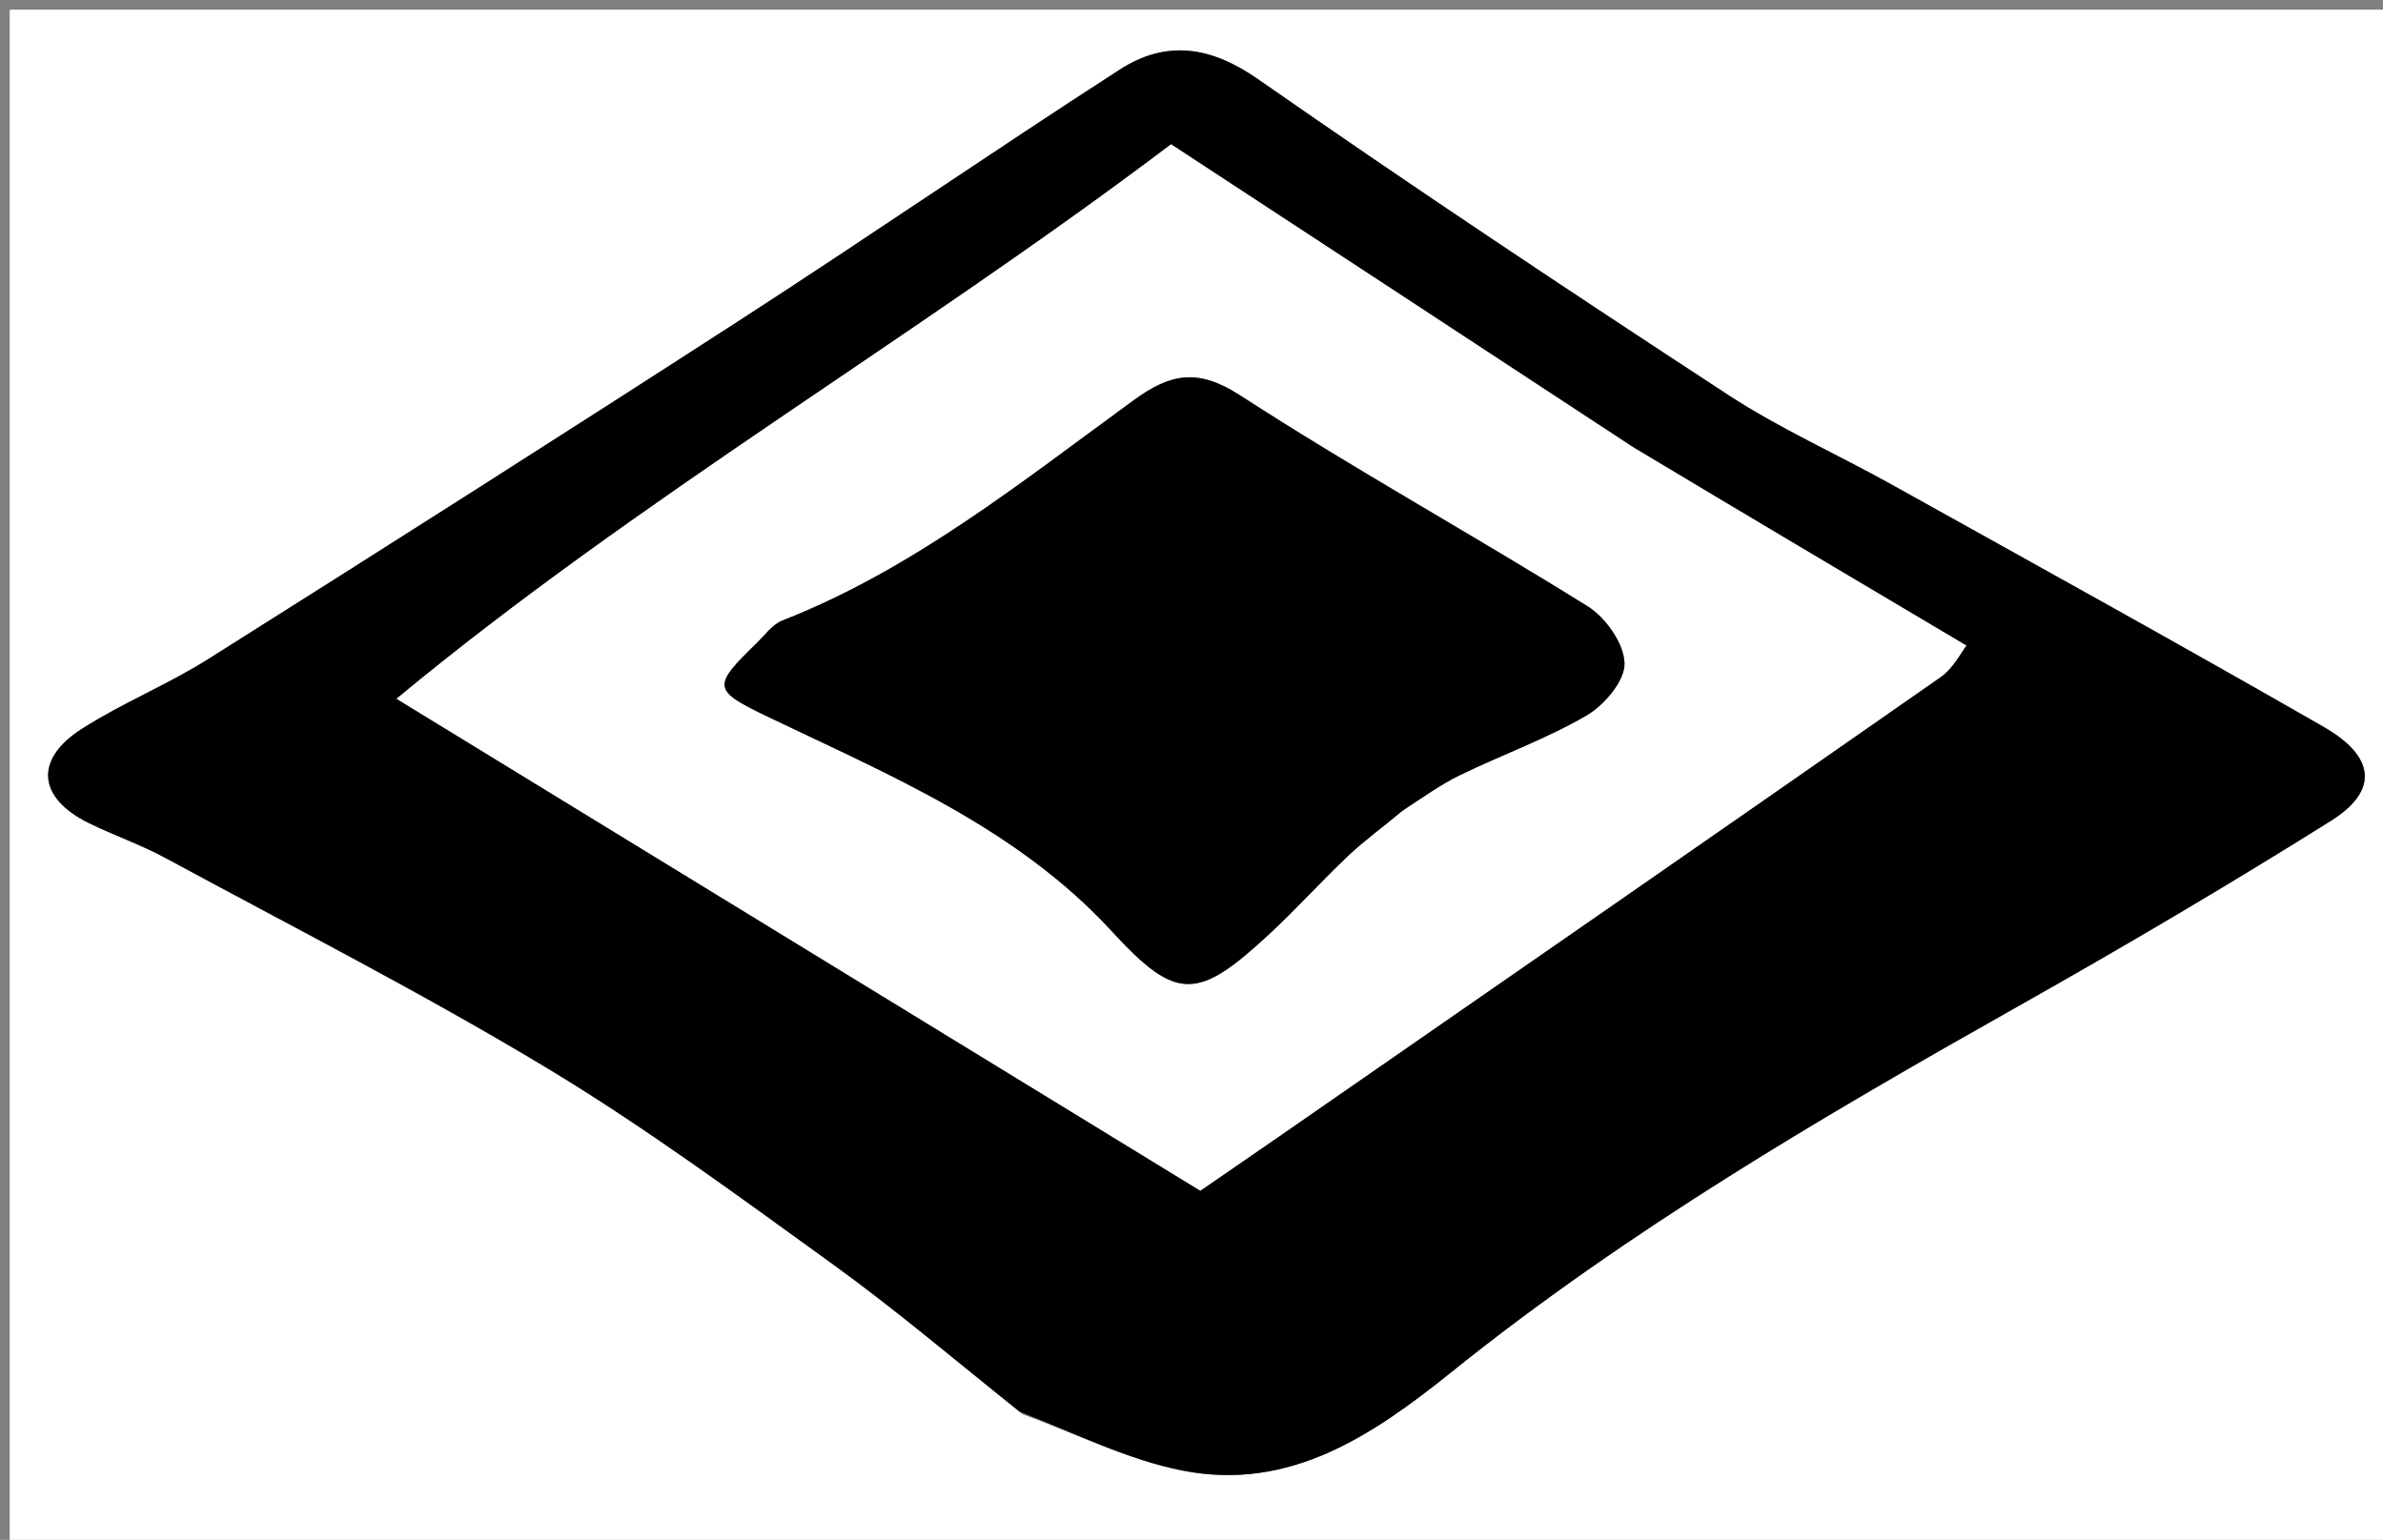 <?xml version="1.0" encoding="UTF-8"?> <svg xmlns="http://www.w3.org/2000/svg" xmlns:xlink="http://www.w3.org/1999/xlink" version="1.1" id="Layer_1" x="0px" y="0px" width="100%" viewBox="0 0 246 159" xml:space="preserve"><rect x="0" y="0" width="246" height="159" fill="#808080" stroke="none"/> <path fill="#FFFFFF" opacity="1" stroke="none" d=" M173,160 C115.333,160 58.167,160 1,160 C1,107 1,54 1,1 C83,1 165,1 247,1 C247,54 247,107 247,160 C222.5,160 198,160 173,160 M105.551,146.032 C111.049,148.022 116.406,150.731 122.076,151.847 C133.161,154.029 141.734,148.184 149.889,141.631 C168.042,127.042 188.057,115.339 208.279,103.934 C219.198,97.775 230.014,91.412 240.63,84.749 C245.563,81.654 245.238,78.136 239.856,75.046 C225.082,66.563 210.165,58.327 195.281,50.036 C189.671,46.911 183.752,44.276 178.394,40.774 C162.076,30.109 145.837,19.313 129.848,8.165 C124.913,4.725 120.342,4.121 115.57,7.201 C102.444,15.674 89.566,24.53 76.448,33.015 C58.214,44.809 39.885,56.458 21.517,68.043 C17.311,70.695 12.623,72.586 8.437,75.265 C3.487,78.434 3.908,82.413 9.206,85.003 C11.797,86.269 14.55,87.221 17.08,88.591 C30.213,95.701 43.54,102.5 56.324,110.196 C66.535,116.343 76.179,123.464 85.856,130.454 C92.435,135.206 98.638,140.479 105.551,146.032 z"></path> <path fill="#000000" opacity="1" stroke="none" d=" M105.28,145.776 C98.638,140.479 92.435,135.206 85.856,130.454 C76.179,123.464 66.535,116.343 56.324,110.196 C43.54,102.5 30.213,95.701 17.08,88.591 C14.55,87.221 11.797,86.269 9.206,85.003 C3.908,82.413 3.487,78.434 8.437,75.265 C12.623,72.586 17.311,70.695 21.517,68.043 C39.885,56.458 58.214,44.809 76.448,33.015 C89.566,24.53 102.444,15.674 115.57,7.201 C120.342,4.121 124.913,4.725 129.848,8.165 C145.837,19.313 162.076,30.109 178.394,40.774 C183.752,44.276 189.671,46.911 195.281,50.036 C210.165,58.327 225.082,66.563 239.856,75.046 C245.238,78.136 245.563,81.654 240.63,84.749 C230.014,91.412 219.198,97.775 208.279,103.934 C188.057,115.339 168.042,127.042 149.889,141.631 C141.734,148.184 133.161,154.029 122.076,151.847 C116.406,150.731 111.049,148.022 105.28,145.776 M168.408,46.035 C152.551,35.645 136.693,25.255 120.891,14.902 C94.494,34.867 65.896,51.461 40.938,72.151 C68.793,89.204 96.107,105.924 123.909,122.944 C126.019,121.49 129.209,119.304 132.388,117.1 C155.047,101.39 177.718,85.696 200.326,69.913 C201.647,68.99 202.454,67.33 202.986,66.66 C191.319,59.739 180.16,53.12 168.408,46.035 z"></path> <path fill="#FFFFFF" opacity="1" stroke="none" d=" M168.704,46.268 C180.16,53.12 191.319,59.739 202.986,66.66 C202.454,67.33 201.647,68.99 200.326,69.913 C177.718,85.696 155.047,101.39 132.388,117.1 C129.209,119.304 126.019,121.49 123.909,122.944 C96.107,105.924 68.793,89.204 40.938,72.151 C65.896,51.461 94.494,34.867 120.891,14.902 C136.693,25.255 152.551,35.645 168.704,46.268 M145.017,83.476 C146.92,82.314 148.746,80.993 150.742,80.024 C155.064,77.925 159.638,76.29 163.77,73.883 C165.604,72.815 167.736,70.313 167.701,68.502 C167.662,66.477 165.769,63.774 163.906,62.613 C152.044,55.216 139.785,48.444 128.057,40.849 C123.737,38.051 120.924,38.495 117.098,41.279 C105.52,49.702 94.311,58.762 80.759,64.077 C79.75,64.472 78.99,65.545 78.162,66.352 C73.499,70.899 73.513,71.246 79.271,74.011 C91.945,80.097 104.974,85.488 114.83,96.218 C121.484,103.462 123.659,103.287 131.052,96.428 C133.859,93.824 136.425,90.962 139.21,88.333 C140.862,86.773 142.727,85.437 145.017,83.476 z"></path> <path fill="#000000" opacity="1" stroke="none" d=" M144.757,83.738 C142.727,85.437 140.862,86.773 139.21,88.333 C136.425,90.962 133.859,93.824 131.052,96.428 C123.659,103.287 121.484,103.462 114.83,96.218 C104.974,85.488 91.945,80.097 79.271,74.011 C73.513,71.246 73.499,70.899 78.162,66.352 C78.99,65.545 79.75,64.472 80.759,64.077 C94.311,58.762 105.52,49.702 117.098,41.279 C120.924,38.495 123.737,38.051 128.057,40.849 C139.785,48.444 152.044,55.216 163.906,62.613 C165.769,63.774 167.662,66.477 167.701,68.502 C167.736,70.313 165.604,72.815 163.77,73.883 C159.638,76.29 155.064,77.925 150.742,80.024 C148.746,80.993 146.92,82.314 144.757,83.738 z"></path> </svg> 